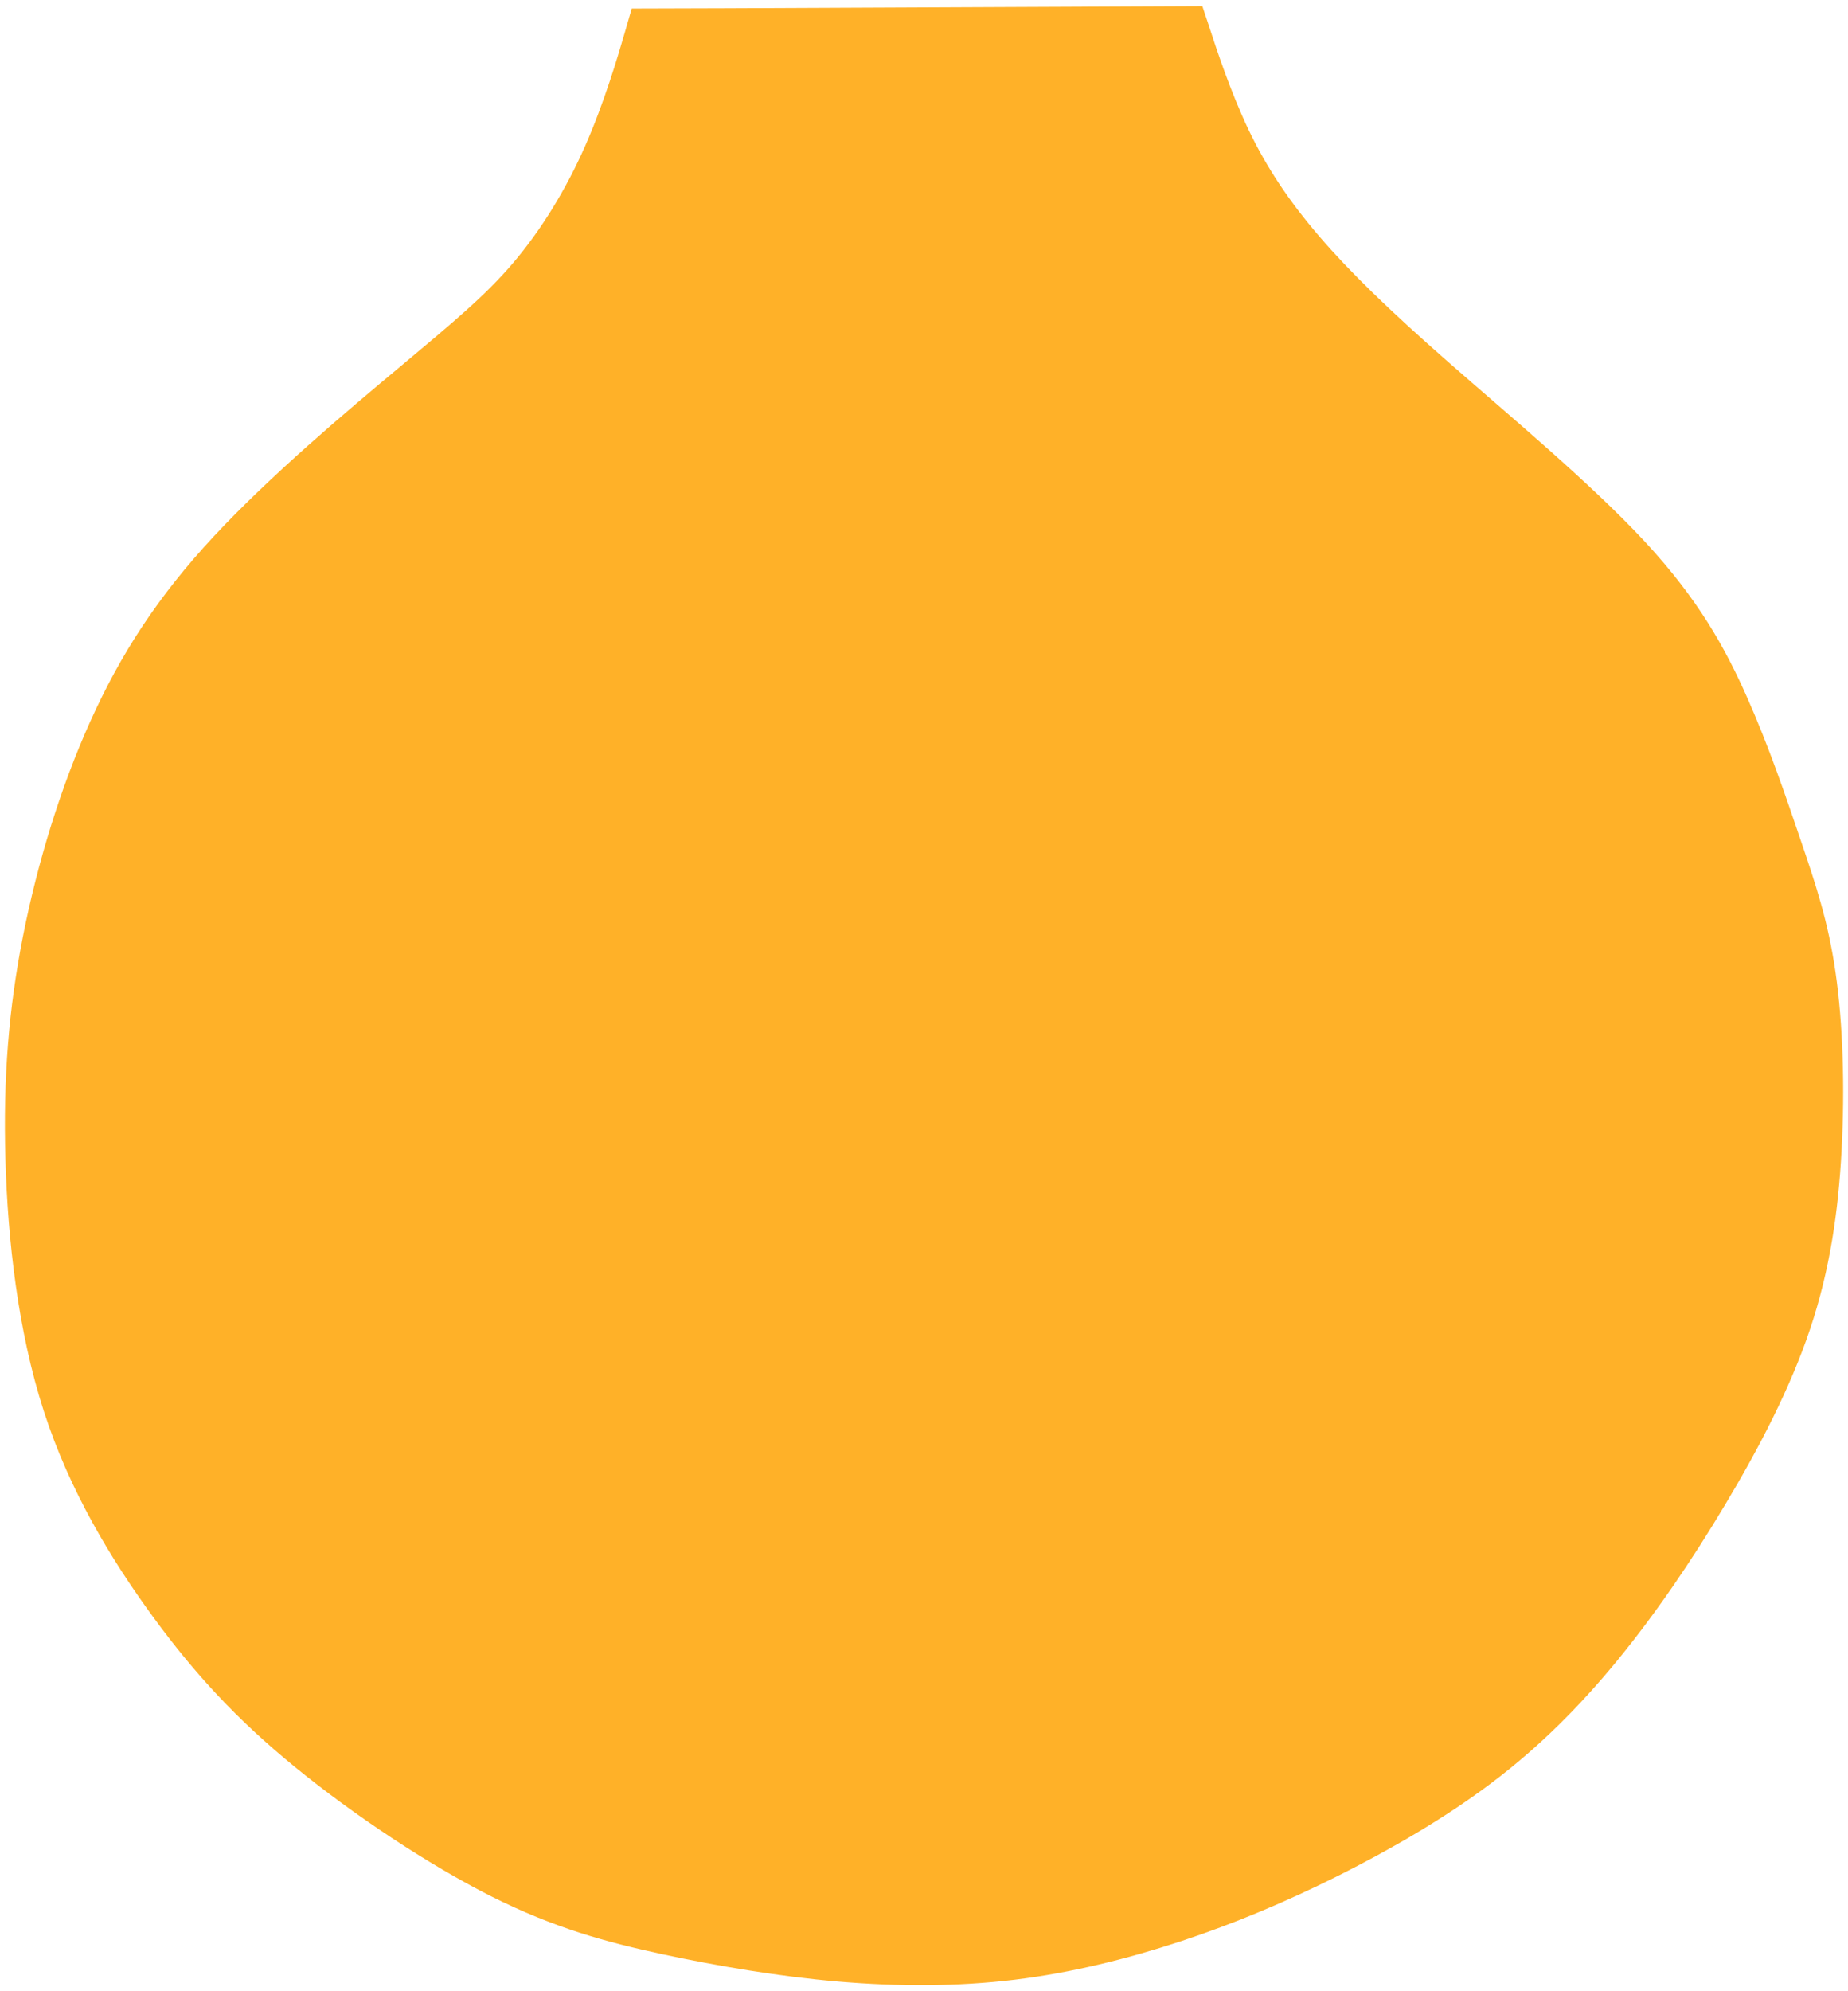 <svg xmlns="http://www.w3.org/2000/svg" width="130" height="140" shape-rendering="geometricPrecision" fill-rule="evenodd"><path fill="#FFB128" d="M43.96 2.26L44.44.6l6.69-.02L77.89.46l6.69-.03.5 1.5c.49 1.51 1.48 4.52 2.75 7.19 1.28 2.67 2.83 4.99 4.97 7.49 2.14 2.49 4.88 5.16 9.11 8.87s9.96 8.47 13.77 12.57 5.7 7.55 7.23 11 2.7 6.9 3.74 9.96 1.95 5.73 2.47 9.34c.53 3.62.66 8.17.43 12.5s-.82 8.43-2.22 12.6-3.61 8.4-5.99 12.37c-2.37 3.97-4.91 7.68-7.58 10.94-2.67 3.25-5.47 6.05-8.79 8.56s-7.16 4.72-10.87 6.58c-3.71 1.85-7.29 3.35-11.04 4.59-3.74 1.23-7.65 2.21-11.68 2.7-4.04.49-8.21.49-12.41.13-4.19-.36-8.43-1.08-12.37-1.92-3.93-.85-7.58-1.83-12.04-4.07-4.46-2.25-9.73-5.76-13.84-9.12-4.1-3.35-7.03-6.54-9.96-10.54-2.93-4.01-5.86-8.83-7.68-14.46S.54 87.14.38 81.47c-.16-5.66.23-10.55 1.24-15.66s2.63-10.44 4.75-15.13 4.72-8.73 8.69-12.99 9.31-8.76 13.09-11.91c3.77-3.16 5.99-4.99 7.96-7.31s3.7-5.14 5.05-8.2 2.32-6.36 2.8-8.01z"/></svg>